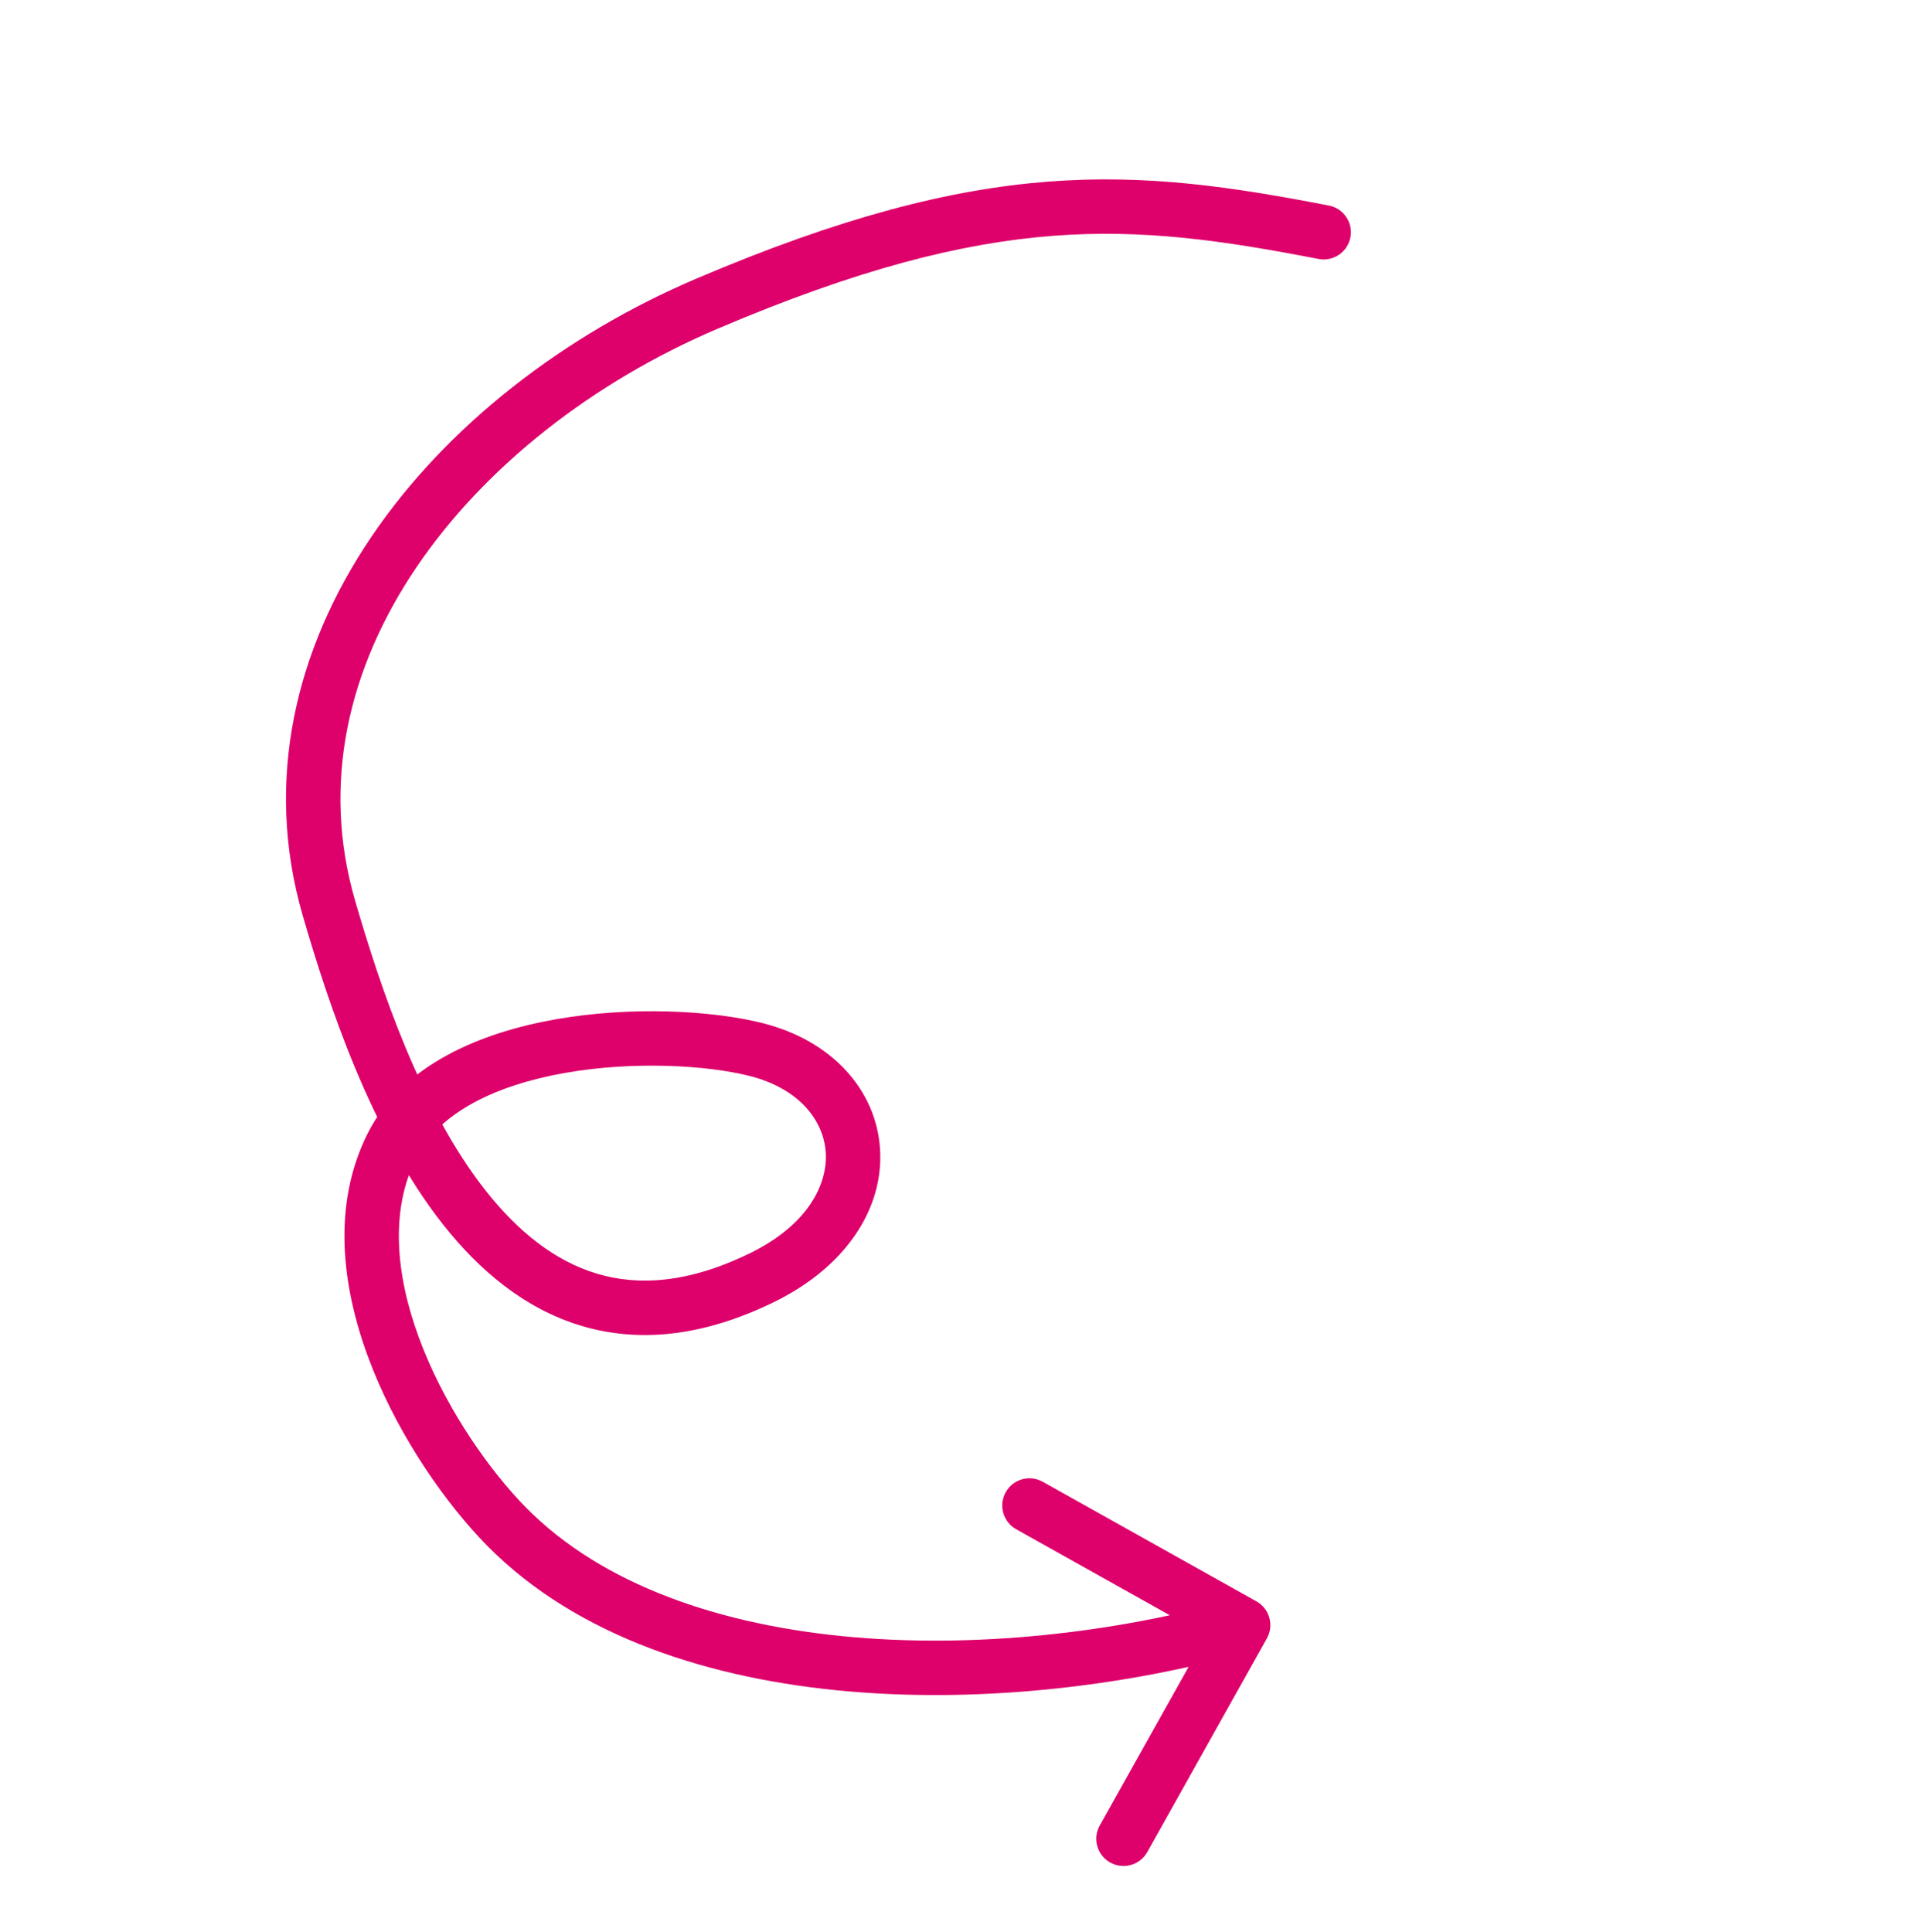 <svg width="212" height="213" viewBox="0 0 212 213" fill="none" xmlns="http://www.w3.org/2000/svg">
<path d="M145.358 28.552C146.985 28.867 148.559 27.804 148.874 26.177C149.189 24.551 148.125 22.977 146.499 22.662L145.358 28.552ZM77.961 33.474L76.785 30.714L77.961 33.474ZM36.267 100.142L33.386 100.98L36.267 100.142ZM84.012 140.866L82.694 138.171L84.012 140.866ZM83.291 115.703L82.566 118.614L83.291 115.703ZM43.227 126.288L40.548 124.938L43.227 126.288ZM55.023 167.465L52.823 169.504L55.023 167.465ZM139.667 180.646C140.477 179.201 139.961 177.372 138.515 176.563L114.955 163.374C113.51 162.565 111.682 163.081 110.872 164.527C110.063 165.973 110.579 167.801 112.025 168.61L132.967 180.333L121.243 201.275C120.434 202.721 120.95 204.549 122.396 205.358C123.841 206.168 125.669 205.652 126.479 204.206L139.667 180.646ZM146.499 22.662C135.929 20.615 126.44 19.183 115.573 20.023C104.703 20.863 92.638 23.961 76.785 30.714L79.136 36.234C94.589 29.651 106.002 26.781 116.036 26.005C126.074 25.229 134.916 26.531 145.358 28.552L146.499 22.662ZM76.785 30.714C62.159 36.944 49.214 46.965 40.948 59.178C32.657 71.429 29.029 85.989 33.386 100.98L39.147 99.305C35.382 86.351 38.421 73.617 45.917 62.541C53.44 51.425 65.403 42.084 79.136 36.234L76.785 30.714ZM33.386 100.98C36.188 110.62 40.886 124.925 48.839 135.003C52.847 140.082 57.843 144.297 64.044 146.167C70.315 148.059 77.414 147.432 85.33 143.561L82.694 138.171C75.878 141.504 70.344 141.801 65.777 140.423C61.14 139.024 57.093 135.776 53.549 131.286C46.397 122.224 41.955 108.964 39.147 99.305L33.386 100.98ZM85.33 143.561C93.294 139.666 97.43 133.225 97.021 126.703C96.609 120.158 91.683 114.701 84.016 112.792L82.566 118.614C88.197 120.016 90.816 123.627 91.032 127.079C91.251 130.554 89.099 135.039 82.694 138.171L85.33 143.561ZM84.016 112.792C78.492 111.416 69.634 110.92 61.296 112.381C53.105 113.817 44.38 117.338 40.548 124.938L45.905 127.639C48.404 122.683 54.619 119.643 62.332 118.291C69.897 116.965 77.906 117.454 82.566 118.614L84.016 112.792ZM40.548 124.938C36.589 132.79 37.677 141.756 40.563 149.586C43.465 157.458 48.356 164.685 52.823 169.504L57.223 165.425C53.219 161.106 48.785 154.543 46.193 147.51C43.585 140.436 43.01 133.382 45.905 127.639L40.548 124.938ZM52.823 169.504C62.411 179.847 76.984 184.843 92.253 186.367C107.573 187.895 124.014 185.977 137.865 182.068L136.235 176.294C123.01 180.026 107.327 181.841 92.849 180.396C78.319 178.947 65.416 174.263 57.223 165.425L52.823 169.504Z" fill="#DE006B"/>
</svg>
